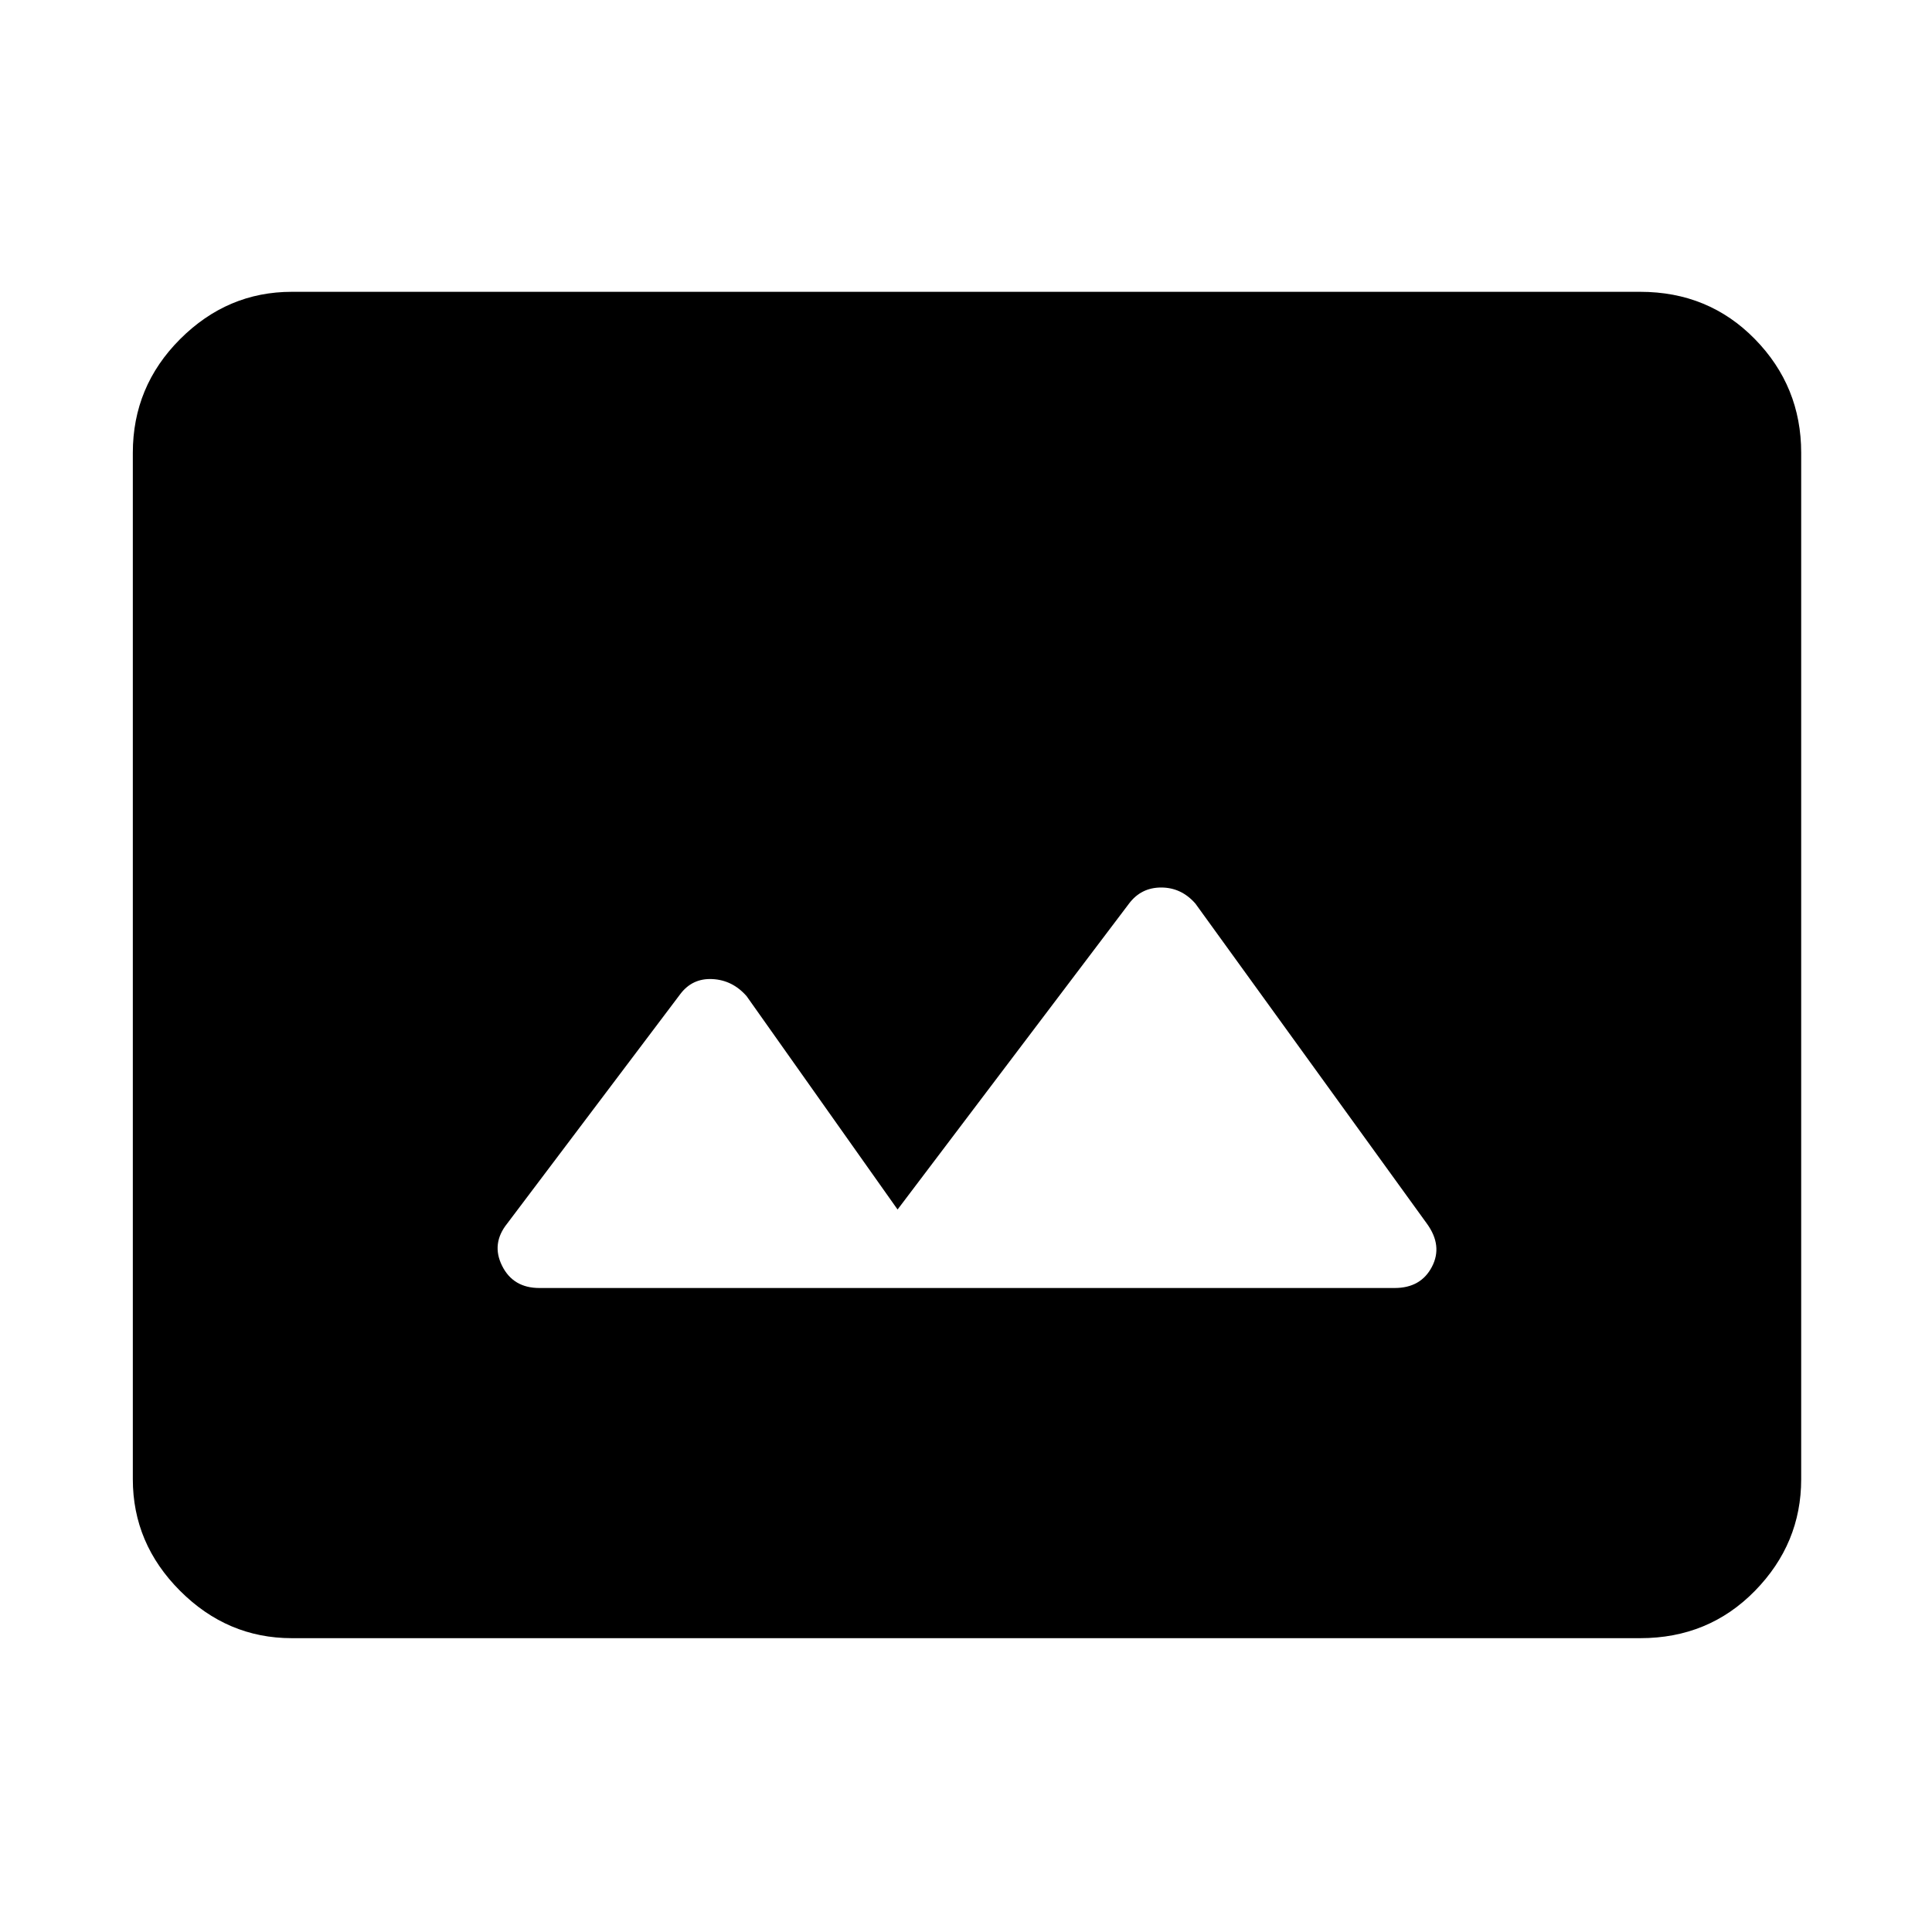 <svg xmlns="http://www.w3.org/2000/svg" height="48" width="48"><path d="M13.4 32H34.65Q35.3 32 35.575 31.475Q35.85 30.95 35.45 30.4L29.7 22.45Q29.35 22.05 28.85 22.05Q28.35 22.05 28.05 22.45L22.3 30.05L18.55 24.75Q18.2 24.35 17.7 24.325Q17.2 24.3 16.9 24.7L12.6 30.4Q12.2 30.9 12.475 31.45Q12.75 32 13.4 32ZM7.25 40.7Q5.65 40.7 4.475 39.525Q3.3 38.35 3.3 36.75V11.25Q3.3 9.6 4.475 8.425Q5.65 7.25 7.25 7.25H40.75Q42.45 7.25 43.6 8.425Q44.75 9.6 44.75 11.25V36.75Q44.75 38.35 43.6 39.525Q42.45 40.7 40.75 40.7Z"/></svg>